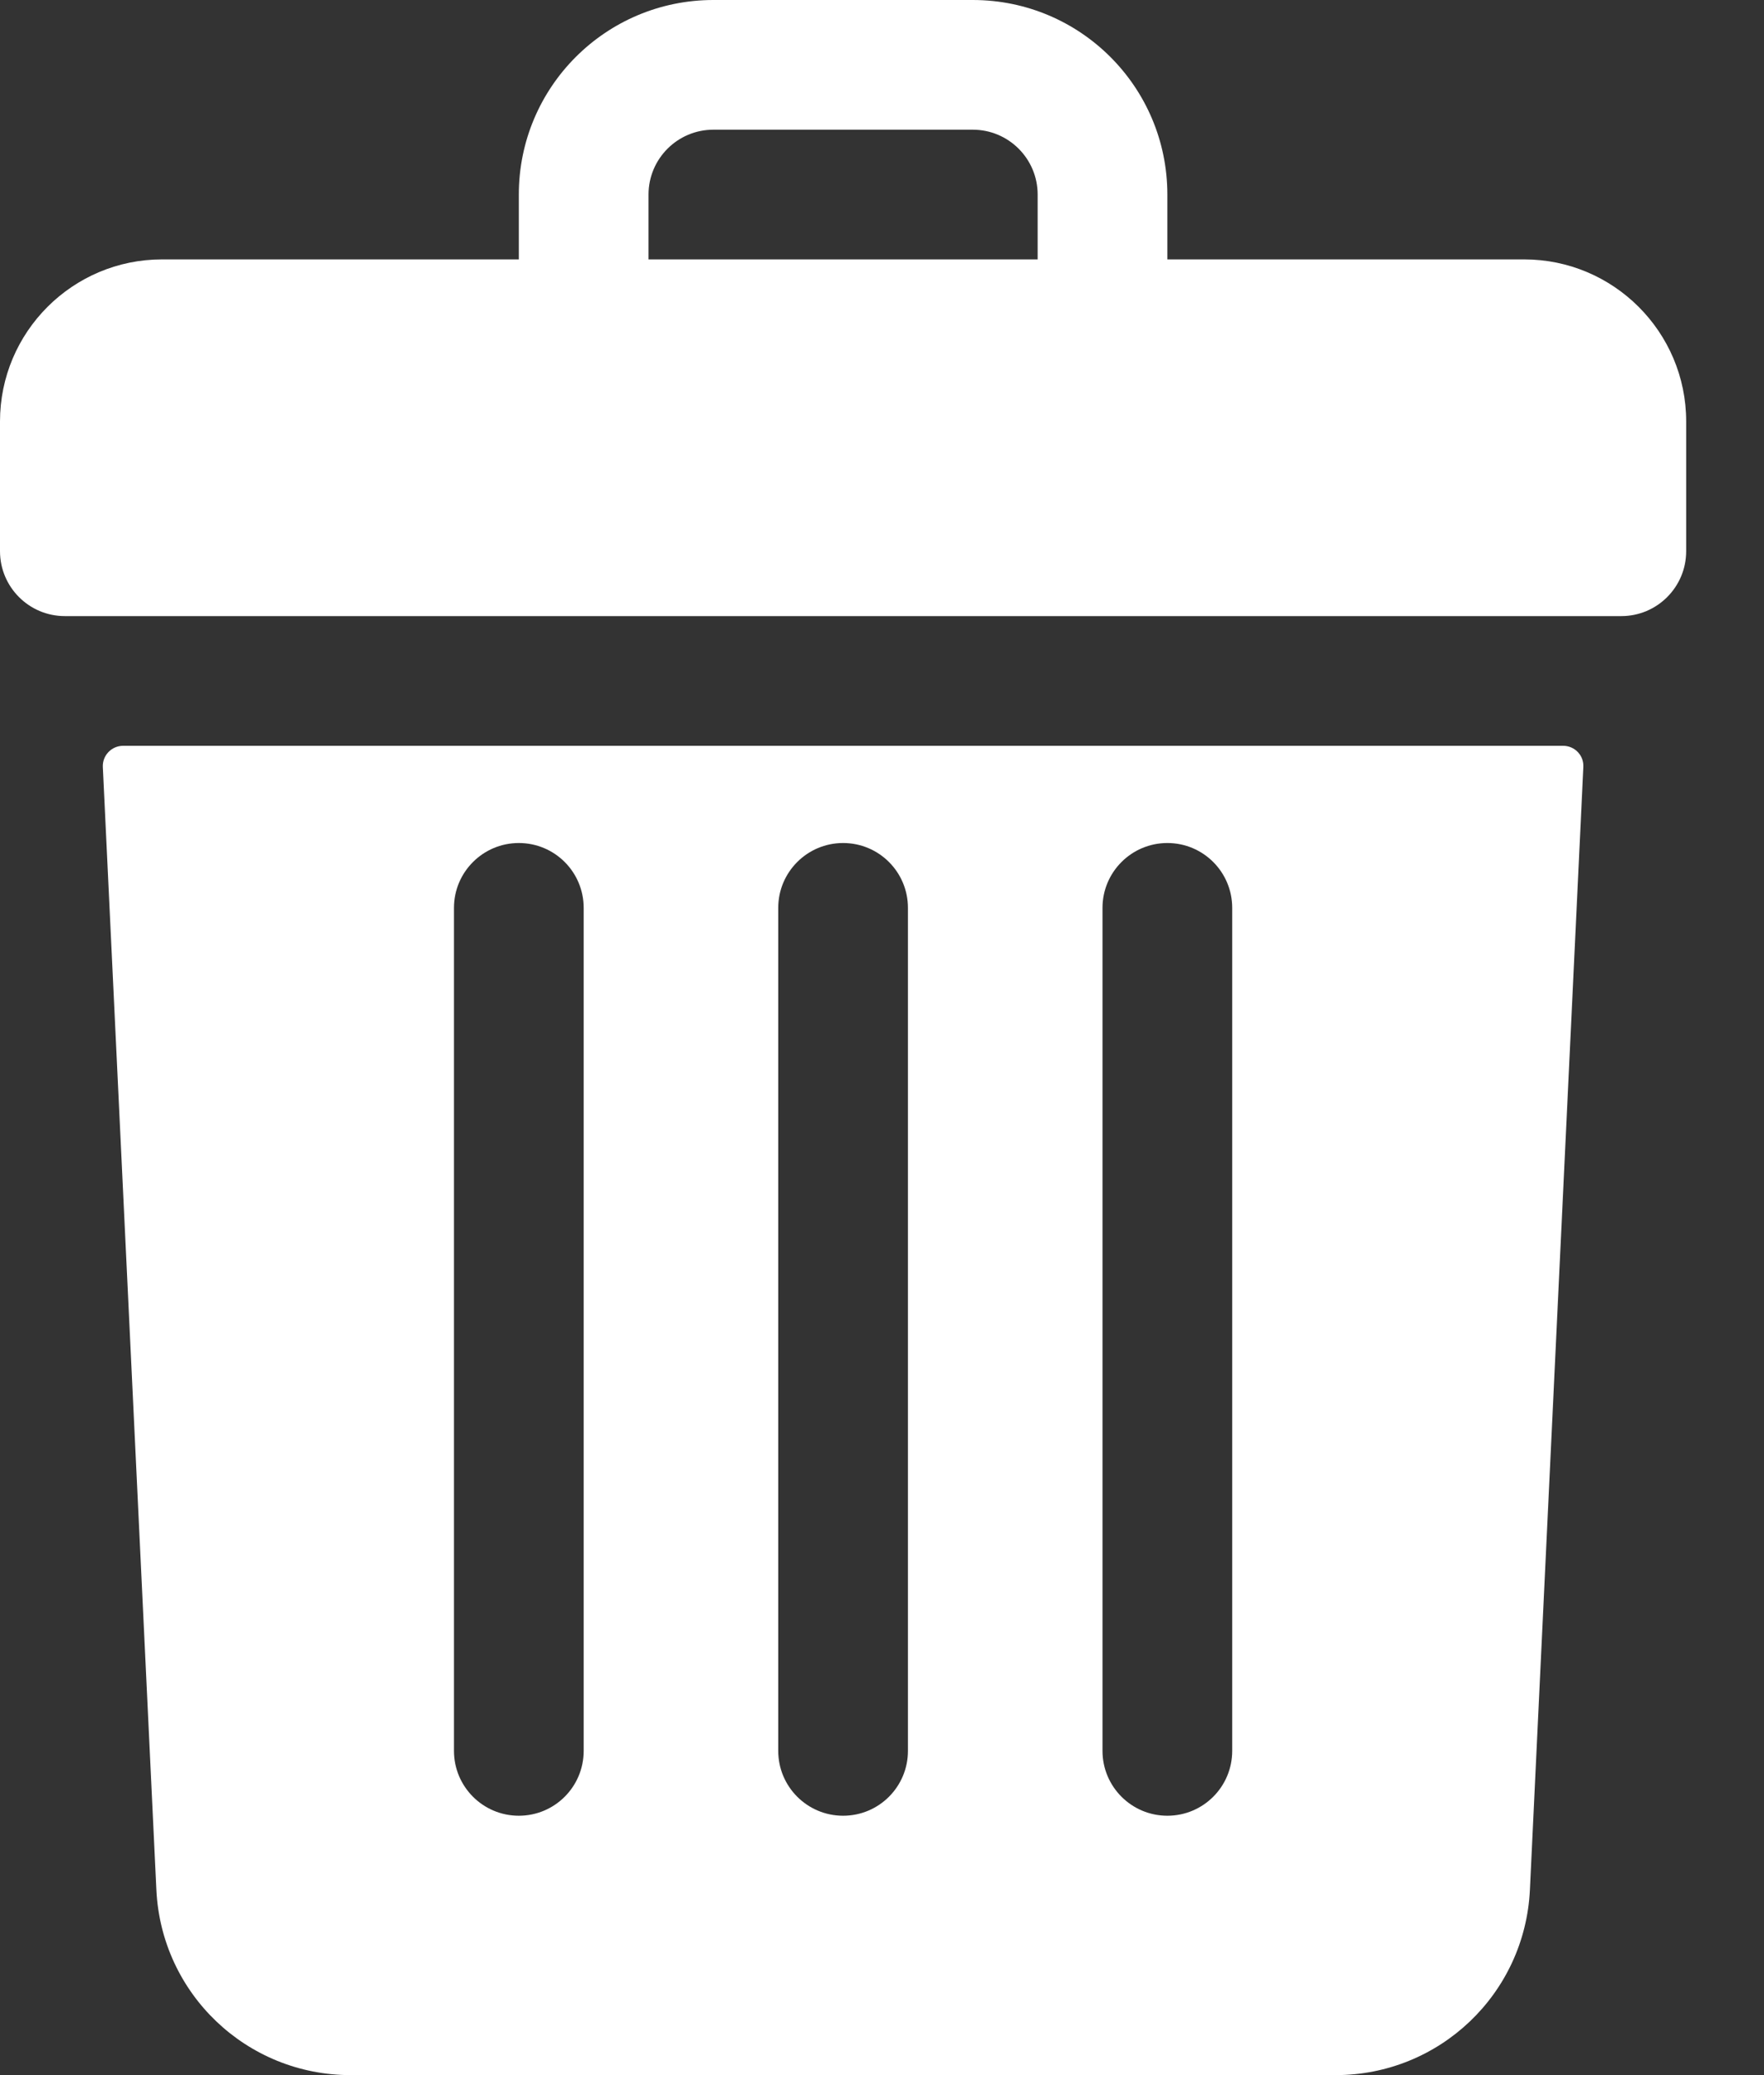 <svg width="17" height="20" viewBox="0 0 17 20" fill="none" xmlns="http://www.w3.org/2000/svg">
<rect x="0" y="0" width="17" height="20" fill="#333333" stroke="none"/>
<path d="M14.688 2.5H11.25V1.875C11.25 0.839 10.411 0 9.375 0H6.875C5.839 0 5 0.839 5 1.875V2.5H1.562C0.7 2.5 0 3.2 0 4.062V5.312C0 5.658 0.28 5.938 0.625 5.938H15.625C15.97 5.938 16.25 5.658 16.25 5.312V4.062C16.25 3.2 15.55 2.5 14.688 2.5ZM6.25 1.875C6.25 1.53 6.53 1.25 6.875 1.25H9.375C9.72 1.25 10 1.53 10 1.875V2.5H6.25V1.875Z" fill="white"/>
<path d="M1.187 7.188C1.075 7.188 0.986 7.281 0.991 7.392L1.507 18.214C1.555 19.216 2.377 20 3.38 20H12.871C13.873 20 14.696 19.216 14.744 18.214L15.259 7.392C15.265 7.281 15.176 7.188 15.064 7.188H1.187ZM10.625 8.75C10.625 8.405 10.905 8.125 11.25 8.125C11.596 8.125 11.875 8.405 11.875 8.75V16.875C11.875 17.22 11.596 17.5 11.25 17.5C10.905 17.5 10.625 17.22 10.625 16.875V8.75ZM7.5 8.75C7.5 8.405 7.78 8.125 8.125 8.125C8.471 8.125 8.75 8.405 8.75 8.75V16.875C8.75 17.22 8.471 17.5 8.125 17.5C7.78 17.5 7.5 17.22 7.5 16.875V8.75ZM4.375 8.75C4.375 8.405 4.655 8.125 5 8.125C5.346 8.125 5.625 8.405 5.625 8.75V16.875C5.625 17.22 5.346 17.5 5 17.5C4.655 17.5 4.375 17.22 4.375 16.875V8.75Z" fill="white"/>
</svg>
